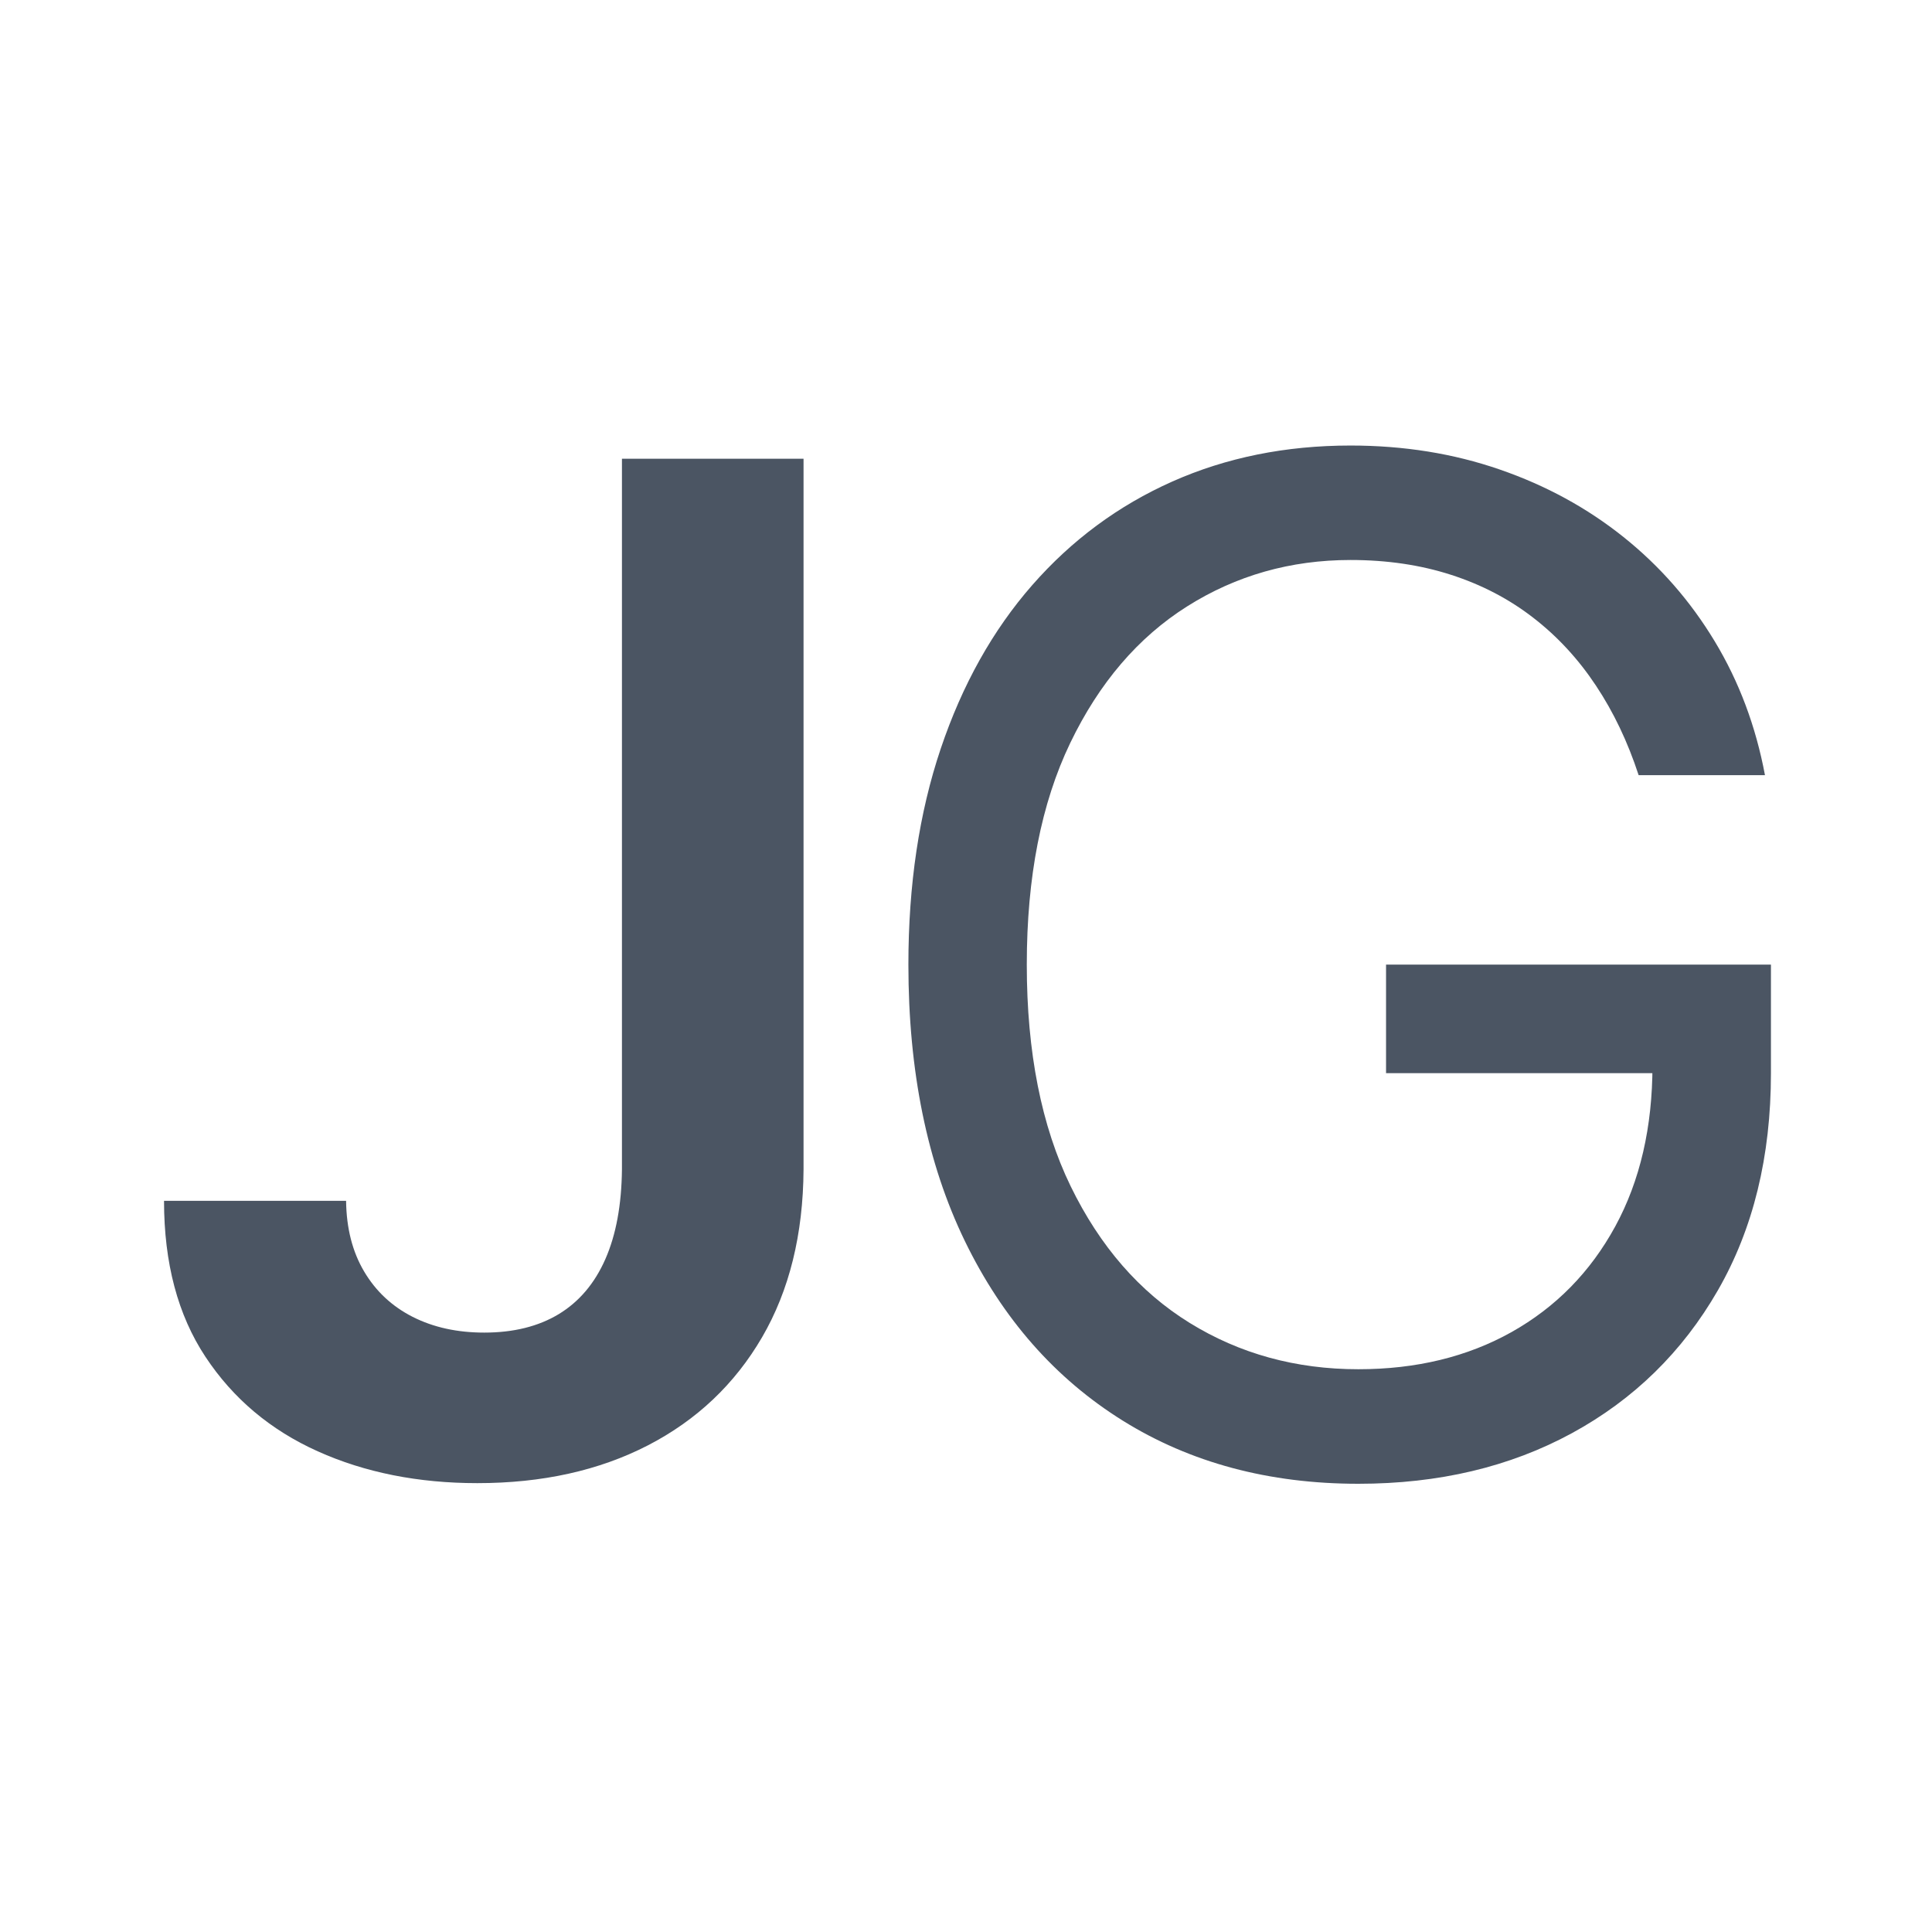<?xml version="1.0" encoding="UTF-8"?>
<svg xmlns="http://www.w3.org/2000/svg" xmlns:xlink="http://www.w3.org/1999/xlink" width="384" zoomAndPan="magnify" viewBox="0 0 384 384" height="384" preserveAspectRatio="xMidYMid meet" version="1.0">
    <style>
        @media (prefers-color-scheme: dark) {
            .fg { fill: #e9ecef }
            .bg { fill: #1f2937 }
        }
    </style>

    <defs>
        <g>
            <g id="glyph-0-0"/>
            <g id="glyph-0-1">
                <path d="M 99.062 -200.859 L 135.156 -200.859 L 135.156 -59.625 C 135.082 -46.688 132.332 -35.555 126.906 -26.234 C 121.477 -16.922 113.91 -9.758 104.203 -4.75 C 94.492 0.25 83.203 2.75 70.328 2.75 C 58.555 2.75 47.977 0.641 38.594 -3.578 C 29.207 -7.797 21.77 -14.055 16.281 -22.359 C 10.789 -30.66 8.047 -40.992 8.047 -53.359 L 44.234 -53.359 C 44.297 -47.93 45.488 -43.254 47.812 -39.328 C 50.133 -35.398 53.352 -32.391 57.469 -30.297 C 61.594 -28.211 66.332 -27.172 71.688 -27.172 C 77.508 -27.172 82.445 -28.395 86.5 -30.844 C 90.551 -33.301 93.641 -36.945 95.766 -41.781 C 97.891 -46.613 98.988 -52.562 99.062 -59.625 Z M 99.062 -200.859 "/>
            </g>
            <g id="glyph-1-0"/>
            <g id="glyph-1-1">
                <path d="M 161.625 -138.094 C 159.469 -144.695 156.641 -150.629 153.141 -155.891 C 149.648 -161.16 145.5 -165.656 140.688 -169.375 C 135.883 -173.102 130.441 -175.945 124.359 -177.906 C 118.273 -179.875 111.609 -180.859 104.359 -180.859 C 92.453 -180.859 81.629 -177.785 71.891 -171.641 C 62.148 -165.492 54.398 -156.438 48.641 -144.469 C 42.891 -132.5 40.016 -117.82 40.016 -100.438 C 40.016 -83.039 42.922 -68.359 48.734 -56.391 C 54.555 -44.43 62.438 -35.379 72.375 -29.234 C 82.32 -23.086 93.504 -20.016 105.922 -20.016 C 117.43 -20.016 127.582 -22.477 136.375 -27.406 C 145.164 -32.344 152.031 -39.336 156.969 -48.391 C 161.906 -57.453 164.375 -68.129 164.375 -80.422 L 171.828 -78.859 L 111.422 -78.859 L 111.422 -100.438 L 187.922 -100.438 L 187.922 -78.859 C 187.922 -62.316 184.406 -47.93 177.375 -35.703 C 170.344 -23.473 160.664 -14.004 148.344 -7.297 C 136.02 -0.598 121.879 2.75 105.922 2.75 C 88.141 2.75 72.531 -1.43 59.094 -9.797 C 45.656 -18.172 35.191 -30.07 27.703 -45.5 C 20.223 -60.938 16.484 -79.25 16.484 -100.438 C 16.484 -116.32 18.625 -130.625 22.906 -143.344 C 27.188 -156.062 33.25 -166.898 41.094 -175.859 C 48.938 -184.816 58.219 -191.68 68.938 -196.453 C 79.664 -201.223 91.473 -203.609 104.359 -203.609 C 114.953 -203.609 124.836 -202.02 134.016 -198.844 C 143.203 -195.676 151.41 -191.195 158.641 -185.406 C 165.867 -179.625 171.898 -172.727 176.734 -164.719 C 181.578 -156.707 184.91 -147.832 186.734 -138.094 Z M 161.625 -138.094 "/>
            </g>
        </g>
    </defs>

    <rect class="bg" x="-38.4" width="460.8" fill="#ffffff" y="-38.4" height="460.8" fill-opacity="1"/>
    <rect class="bg" x="-38.4" width="460.8" fill="#ffffff" y="-38.4" height="460.8" fill-opacity="1"/>
    <rect class="bg" x="-38.4" width="460.8" fill="#ffffff" y="-38.4" height="460.8" fill-opacity="1"/>

    <g class="fg" fill="#4b5563" fill-opacity="1">
        <use x="24.555" y="292.036" xmlns:xlink="http://www.w3.org/1999/xlink" xlink:href="#glyph-0-1" xlink:type="simple" xlink:actuate="onLoad" xlink:show="embed"/>
    </g>
    <g class="fg" fill="#4b5563" fill-opacity="1">
        <use x="164.066" y="292.162" xmlns:xlink="http://www.w3.org/1999/xlink" xlink:href="#glyph-1-1" xlink:type="simple" xlink:actuate="onLoad" xlink:show="embed"/>
    </g>
</svg>
